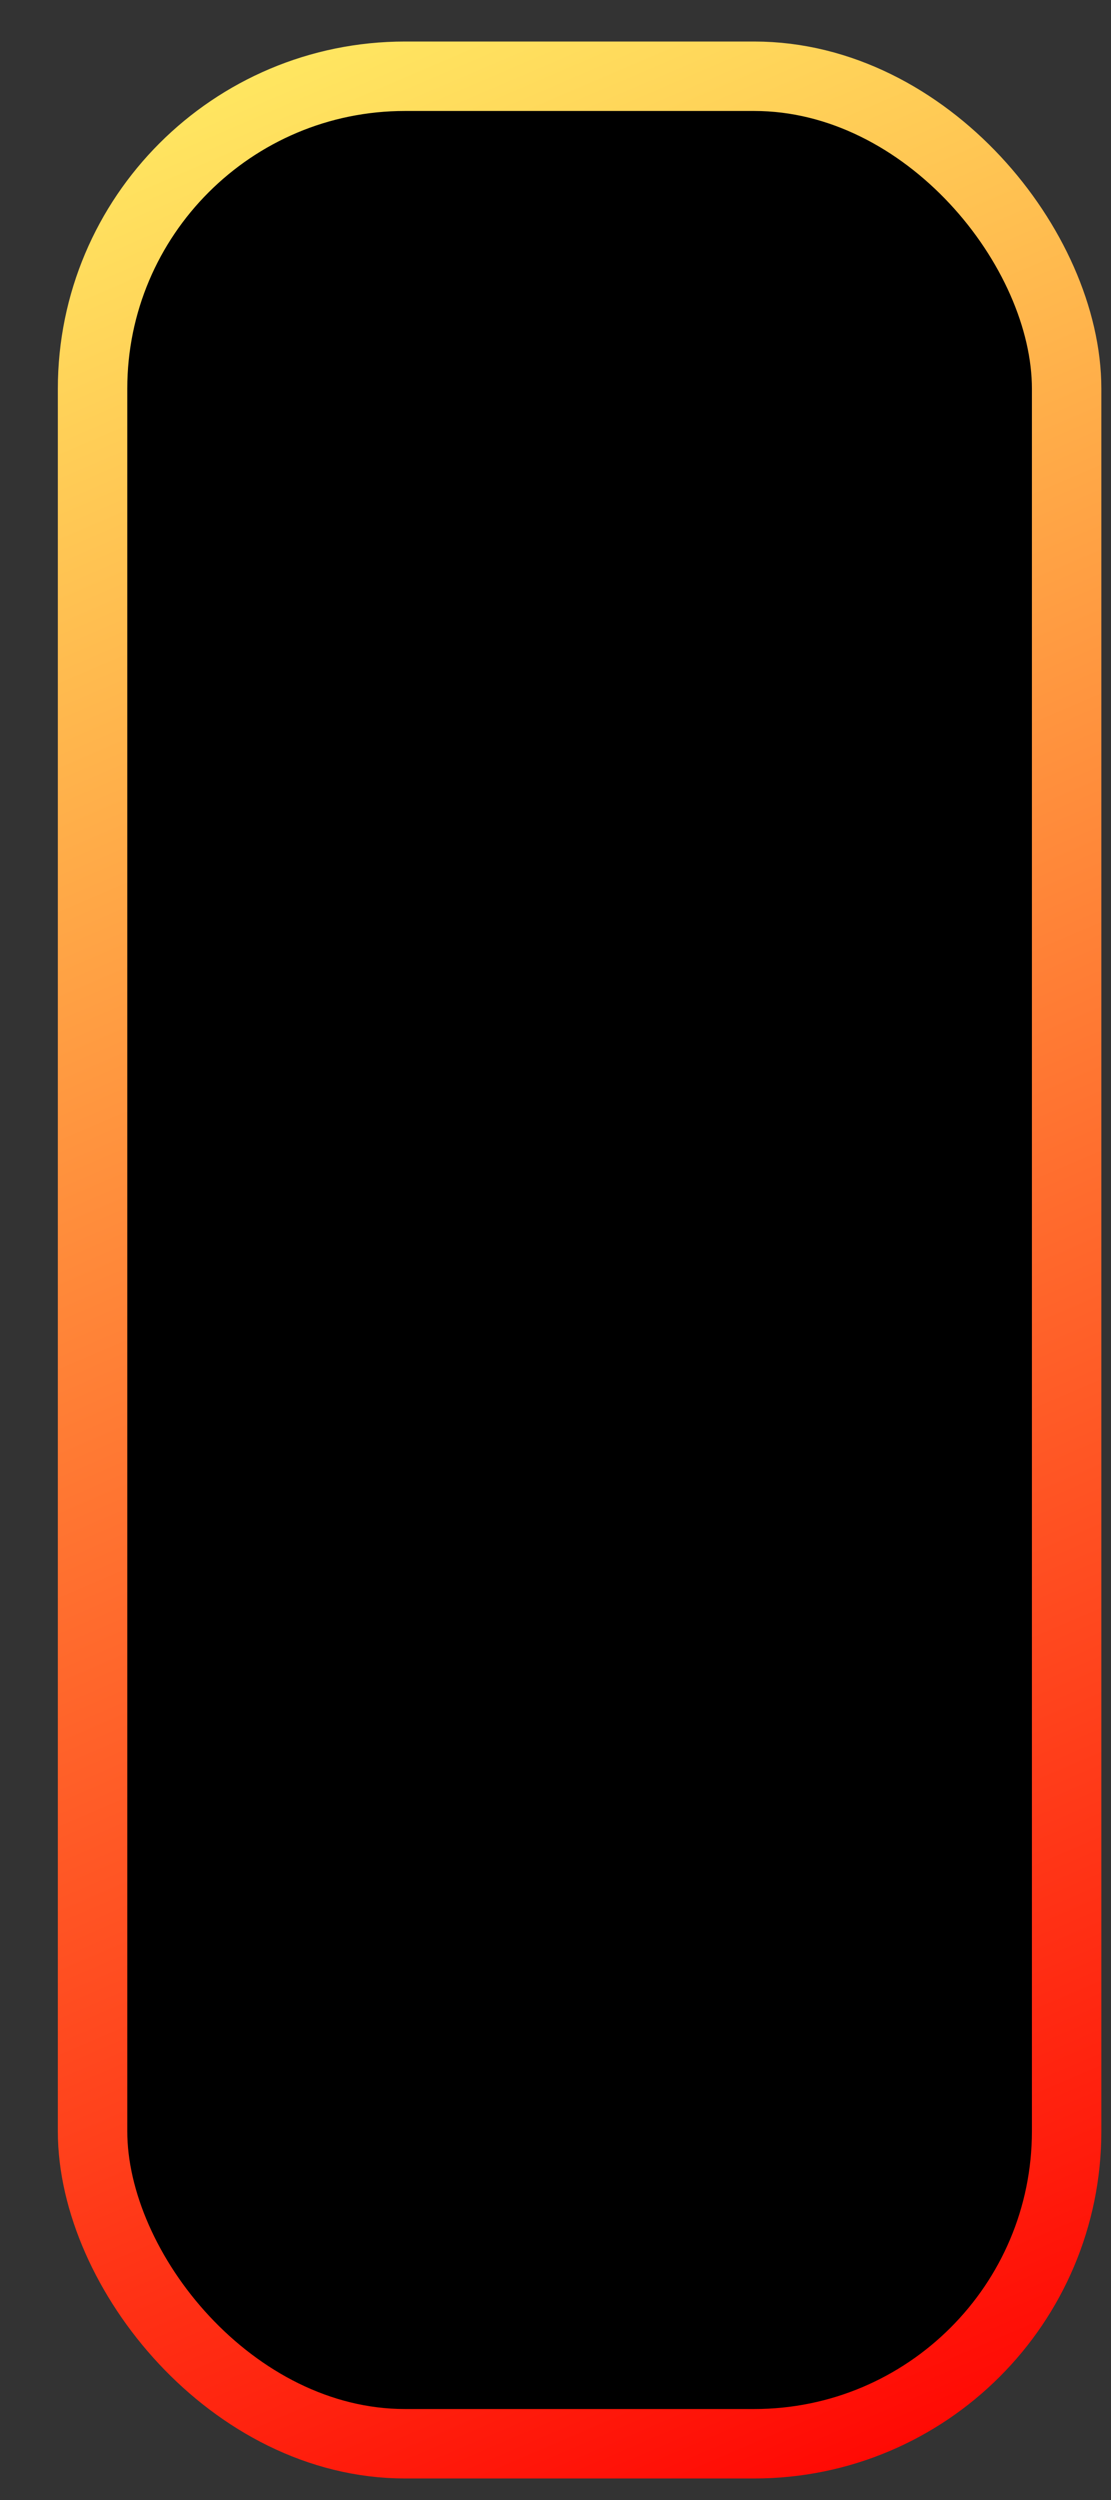 <svg width="16" height="36" viewBox="0 0 16 36" fill="none" xmlns="http://www.w3.org/2000/svg">
<rect x="0" y="0" width="16" height="36" fill="#333333" stroke="none"/>
<rect x="1.333" y="1.098" width="14.028" height="34.092" rx="4.5" fill="url(#paint0_linear_720_11)" stroke="url(#paint1_linear_720_11)"/>
<defs>
<linearGradient id="paint0_linear_720_11" x1="0.833" y1="0.598" x2="15.881" y2="37.687" gradientUnits="userSpaceOnUse">
<stop offset="1"/>
<stop offset="1" stop-color="#D9D9D9" stop-opacity="0.8"/>
</linearGradient>
<linearGradient id="paint1_linear_720_11" x1="0.833" y1="0.598" x2="15.88" y2="35.682" gradientUnits="userSpaceOnUse">
<stop stop-color="#FFF065"/>
<stop offset="1" stop-color="#FF0000"/>
</linearGradient>
</defs>
</svg>
